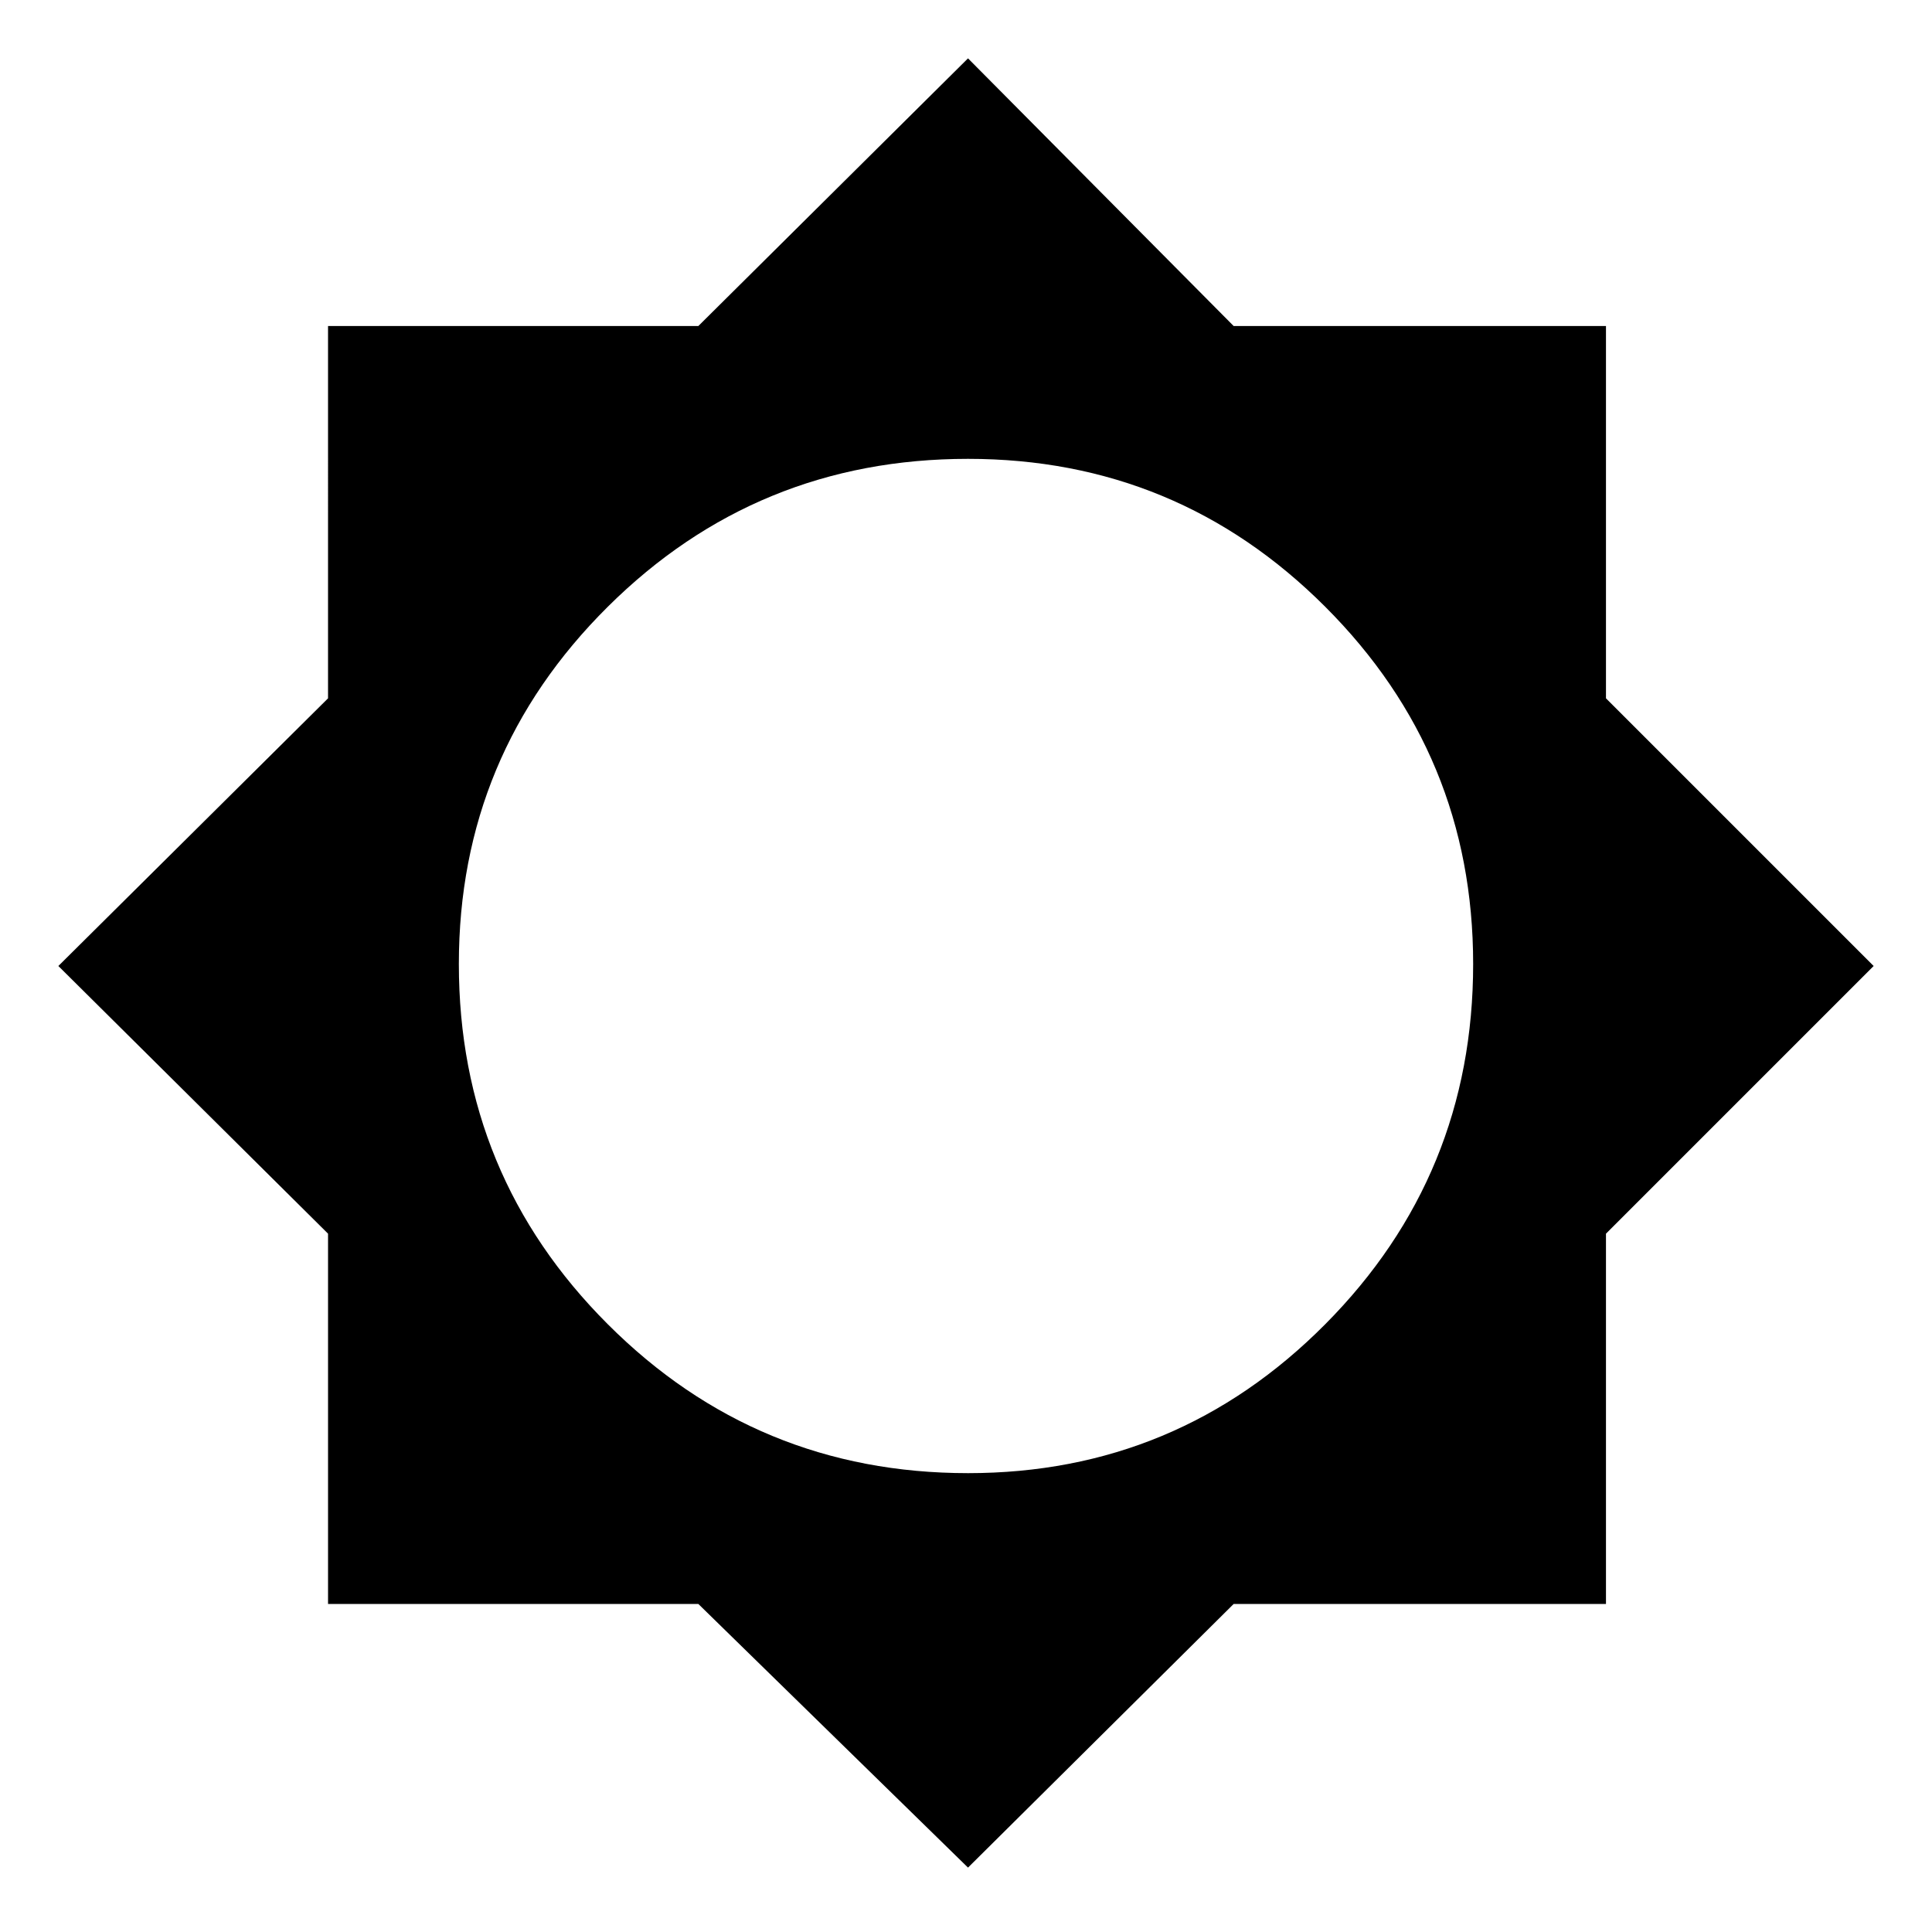 <svg xmlns="http://www.w3.org/2000/svg" height="48" width="48"><path d="m24.05 46.4-6.7-6.55h-9.2v-9.2L1.45 24l6.7-6.65V8.1h9.2l6.7-6.65 6.6 6.65h9.25v9.25L46.55 24l-6.65 6.65v9.2h-9.25Zm0-9.8q5.2 0 8.875-3.7t3.675-8.95q0-5.2-3.675-8.875T24.05 11.4q-5.25 0-8.95 3.675-3.7 3.675-3.7 8.875 0 5.25 3.7 8.95 3.7 3.7 8.95 3.7Z"/></svg>